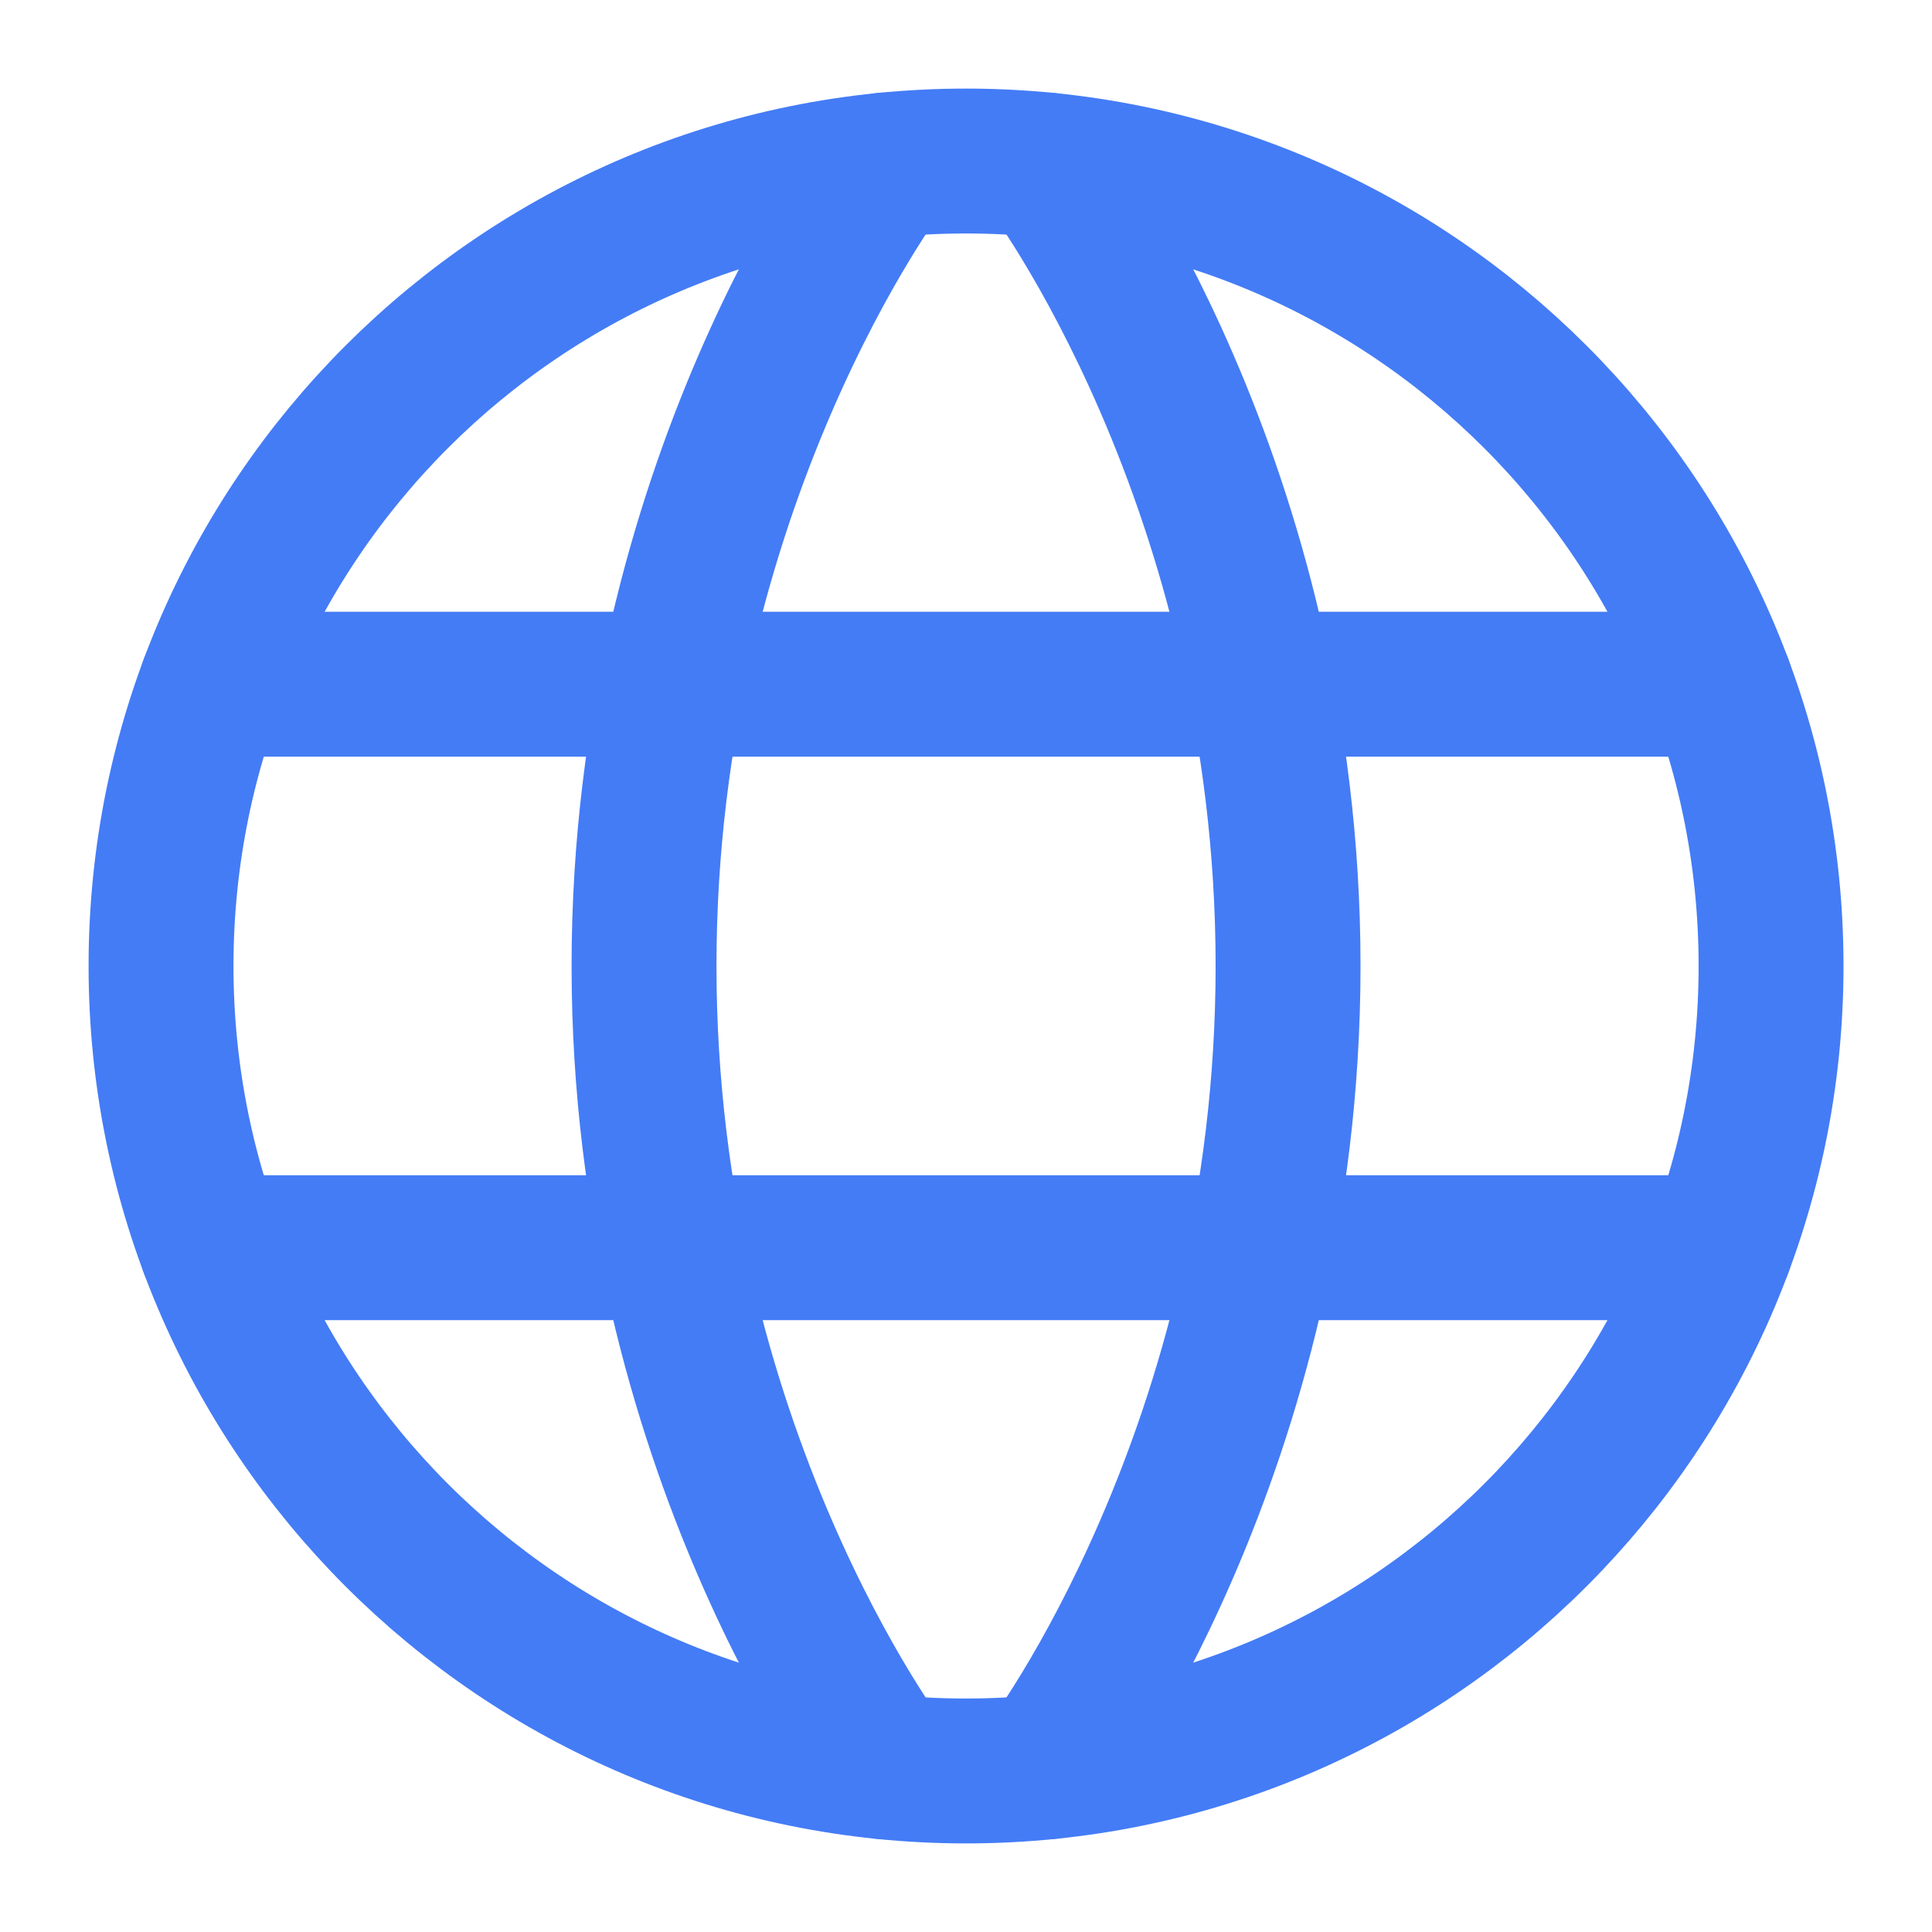 <svg width="20" height="20" viewBox="0 0 20 20" fill="none" xmlns="http://www.w3.org/2000/svg">
<path d="M1.667 10C1.667 14.602 5.398 18.333 10 18.333C14.603 18.333 18.334 14.602 18.334 10C18.334 5.397 14.603 1.667 10 1.667C5.398 1.667 1.667 5.397 1.667 10Z" stroke="#447CF6" stroke-width="1.5" stroke-linecap="round" stroke-linejoin="round"/>
<path d="M10.834 1.708C10.834 1.708 13.334 5 13.334 10C13.334 15 10.834 18.291 10.834 18.291" stroke="#447CF6" stroke-width="1.5" stroke-linecap="round" stroke-linejoin="round"/>
<path d="M9.167 18.291C9.167 18.291 6.667 15 6.667 10C6.667 5 9.167 1.708 9.167 1.708" stroke="#447CF6" stroke-width="1.5" stroke-linecap="round" stroke-linejoin="round"/>
<path d="M2.192 12.916H17.809" stroke="#447CF6" stroke-width="1.5" stroke-linecap="round" stroke-linejoin="round"/>
<path d="M2.192 7.083H17.809" stroke="#447CF6" stroke-width="1.5" stroke-linecap="round" stroke-linejoin="round"/>
</svg>
